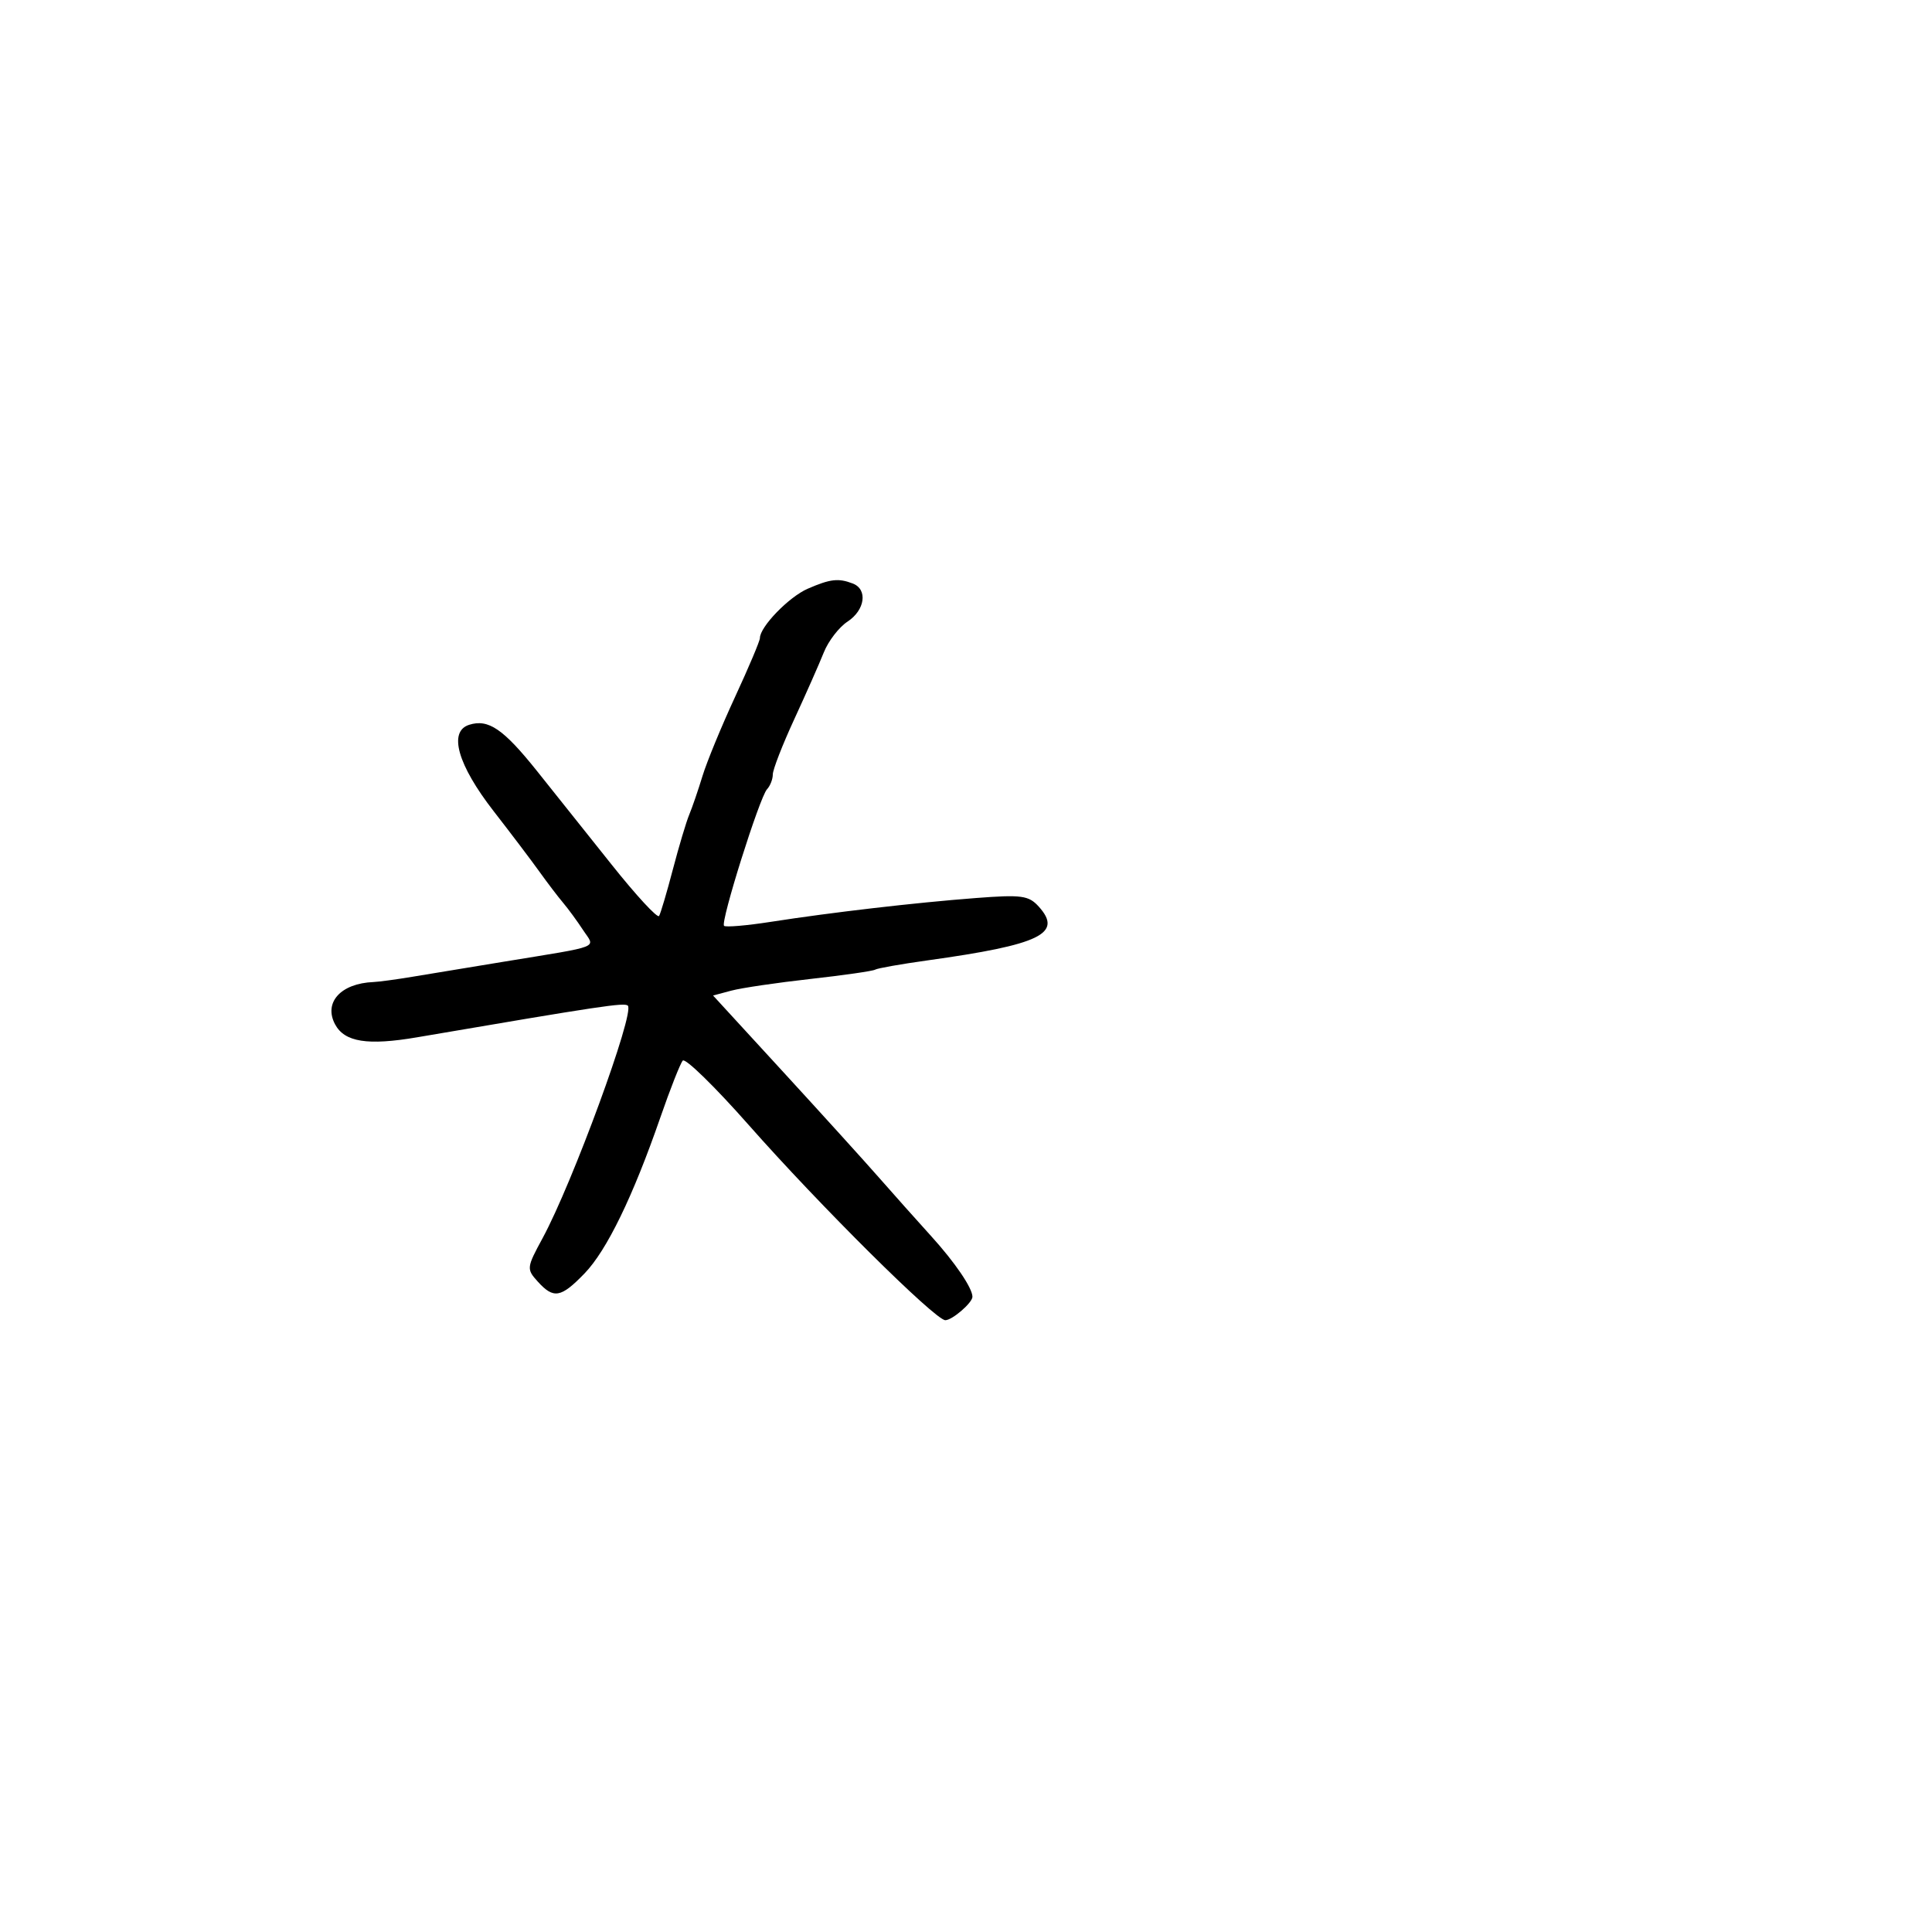 <svg xmlns="http://www.w3.org/2000/svg" width="300" height="300" viewBox="0 0 300 300" version="1.1">
	<path d="M 125.415 91.421 C 122.494 92.693, 118 97.332, 118 99.076 C 118 99.519, 116.268 103.621, 114.152 108.191 C 112.036 112.761, 109.754 118.300, 109.082 120.500 C 108.410 122.700, 107.484 125.400, 107.024 126.500 C 106.564 127.600, 105.421 131.425, 104.483 135 C 103.546 138.575, 102.582 141.829, 102.342 142.232 C 102.101 142.635, 98.776 139.035, 94.954 134.232 C 91.131 129.429, 85.924 122.900, 83.382 119.721 C 78.150 113.179, 75.833 111.601, 72.848 112.548 C 69.586 113.584, 71.058 118.762, 76.668 125.977 C 79.325 129.396, 82.516 133.612, 83.757 135.347 C 84.998 137.081, 86.656 139.258, 87.440 140.184 C 88.225 141.110, 89.612 143.004, 90.522 144.393 C 92.434 147.311, 93.758 146.785, 78 149.370 C 72.775 150.227, 66.475 151.266, 64 151.678 C 61.525 152.091, 58.825 152.456, 58 152.489 C 52.915 152.694, 50.216 155.666, 52.032 159.061 C 53.508 161.817, 57.083 162.383, 64.761 161.072 C 93.389 156.186, 96.981 155.647, 97.492 156.159 C 98.591 157.258, 88.893 183.709, 84.261 192.247 C 81.764 196.849, 81.741 197.056, 83.498 198.997 C 85.968 201.727, 87.091 201.534, 90.755 197.750 C 94.213 194.179, 98.281 185.811, 102.545 173.500 C 104.069 169.100, 105.632 165.135, 106.018 164.689 C 106.405 164.244, 111.013 168.744, 116.259 174.689 C 127.292 187.194, 145.227 205, 146.788 205 C 147.861 205, 151 202.289, 151 201.363 C 151 200.007, 148.299 196.035, 144.610 191.967 C 142.350 189.474, 138.700 185.381, 136.500 182.872 C 134.300 180.363, 127.601 172.971, 121.613 166.447 L 110.725 154.584 113.565 153.824 C 115.127 153.406, 120.645 152.592, 125.828 152.014 C 131.010 151.436, 135.539 150.785, 135.891 150.567 C 136.243 150.350, 139.899 149.703, 144.016 149.130 C 161.546 146.689, 165.095 144.973, 161.293 140.772 C 159.735 139.049, 158.643 138.901, 151.519 139.447 C 142.049 140.172, 129.185 141.667, 119.686 143.144 C 115.938 143.728, 112.672 144.005, 112.429 143.762 C 111.845 143.178, 117.953 123.776, 119.106 122.550 C 119.598 122.027, 120 120.994, 120 120.254 C 120 119.513, 121.495 115.666, 123.323 111.704 C 125.151 107.742, 127.221 103.059, 127.924 101.299 C 128.627 99.538, 130.282 97.390, 131.601 96.526 C 134.330 94.738, 134.775 91.511, 132.418 90.607 C 130.179 89.748, 128.925 89.893, 125.415 91.421" stroke="none" fill="black" fill-rule="evenodd"/>
</svg>